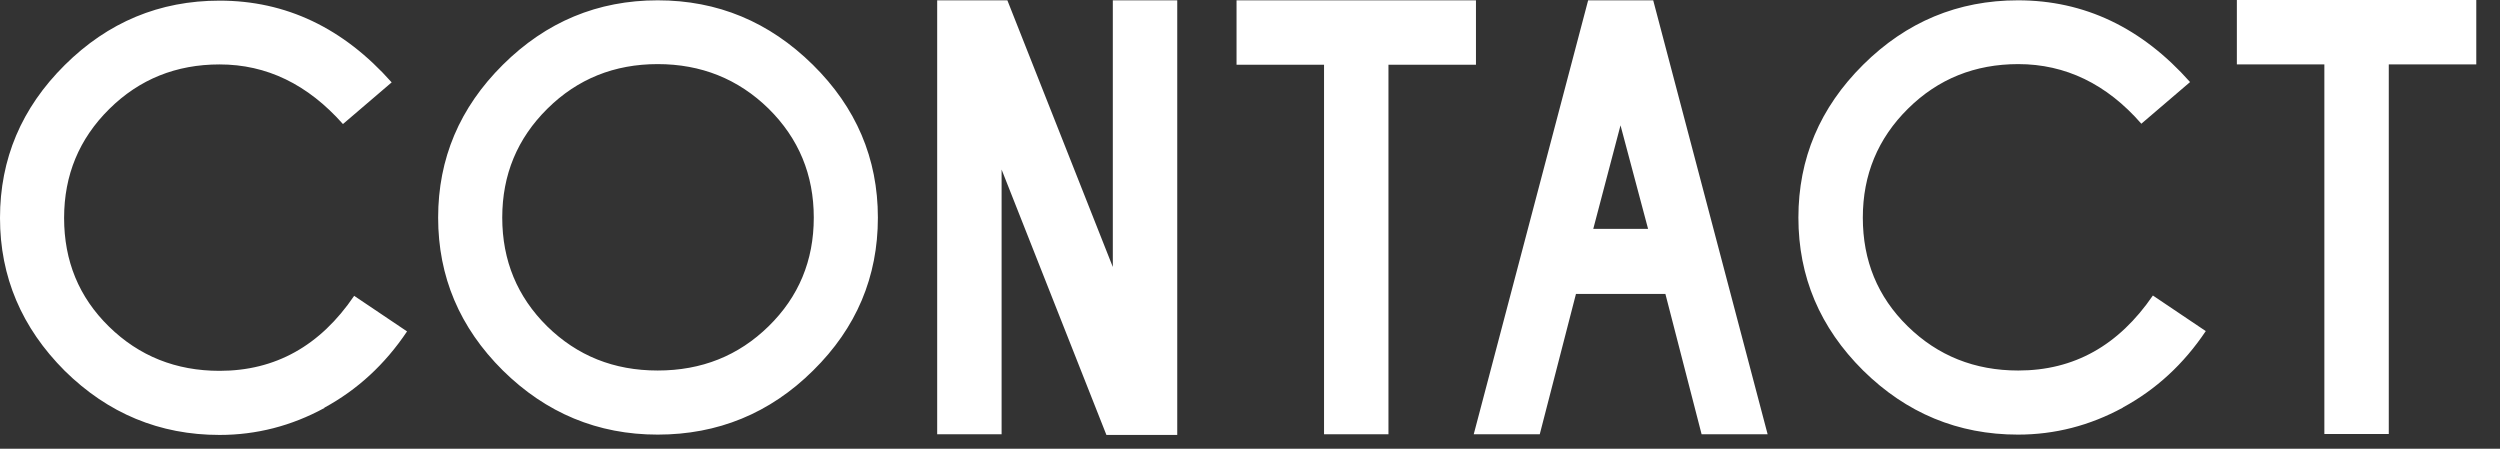 <svg xmlns="http://www.w3.org/2000/svg" viewBox="0 0 78 14"><rect x="0" y="0" width="78" height="14" fill="#333333" stroke="none"/><path fill="#FFF" fill-rule="nonzero" d="M10.12 12.72c1.03-.56 1.89-1.35 2.58-2.38l-1.65-1.11c-1.06 1.56-2.46 2.34-4.2 2.34-1.36 0-2.51-.46-3.45-1.38C2.46 9.27 2 8.14 2 6.8c0-1.34.47-2.47 1.41-3.4.94-.93 2.09-1.39 3.44-1.39 1.47 0 2.75.62 3.85 1.86l1.52-1.3C10.71.87 8.92.02 6.85.02c-1.87 0-3.48.67-4.83 2.01C.67 3.37 0 4.96 0 6.8c0 1.84.68 3.43 2.02 4.77 1.35 1.33 2.96 2 4.83 2 1.15 0 2.24-.28 3.27-.84v-.01Zm15.25-1.16c1.35-1.33 2.02-2.92 2.02-4.77 0-1.85-.68-3.44-2.03-4.77C24 .68 22.39.01 20.52.01c-1.87 0-3.48.67-4.83 2.01-1.35 1.34-2.02 2.93-2.02 4.77 0 1.84.67 3.43 2.02 4.77 1.35 1.33 2.96 2 4.83 2s3.5-.66 4.85-2Zm-9.7-4.77c0-1.34.47-2.47 1.41-3.4.94-.93 2.09-1.39 3.44-1.39s2.51.46 3.46 1.39c.94.93 1.41 2.06 1.41 3.4 0 1.34-.47 2.47-1.41 3.39-.94.92-2.09 1.38-3.46 1.38s-2.51-.46-3.45-1.38c-.93-.92-1.4-2.05-1.4-3.39ZM36.73.01h-2.01v8.32L31.43.01h-2.19v13.54h2.01V5.29l3.27 8.28h2.21V.01Zm6.59 2.01h2.73V.01h-7.47v2.01h2.73v11.53h2.01V2.02ZM51.59.01h-2.04l-3.57 13.54h2.06l1.13-4.38h2.79l1.13 4.38h2.06L51.58.01h.01Zm-1.88 7.13.85-3.23.86 3.23h-1.71Zm16.53 5.57c1.03-.56 1.89-1.35 2.58-2.38l-1.65-1.11c-1.07 1.56-2.46 2.34-4.2 2.34-1.36 0-2.51-.46-3.45-1.38-.94-.92-1.4-2.05-1.4-3.39 0-1.34.47-2.47 1.41-3.4.94-.93 2.09-1.39 3.44-1.39 1.47 0 2.76.62 3.84 1.86l1.52-1.3C66.82.86 65.03.01 62.96.01c-1.87 0-3.48.67-4.83 2.01-1.35 1.34-2.02 2.93-2.02 4.77 0 1.84.67 3.43 2.02 4.77 1.35 1.33 2.96 2 4.83 2 1.15 0 2.24-.28 3.27-.84l.01-.01Zm8.29-10.7h2.73V0h-7.47v2.01h2.73v11.53h2.01V2.01Z"/></svg>